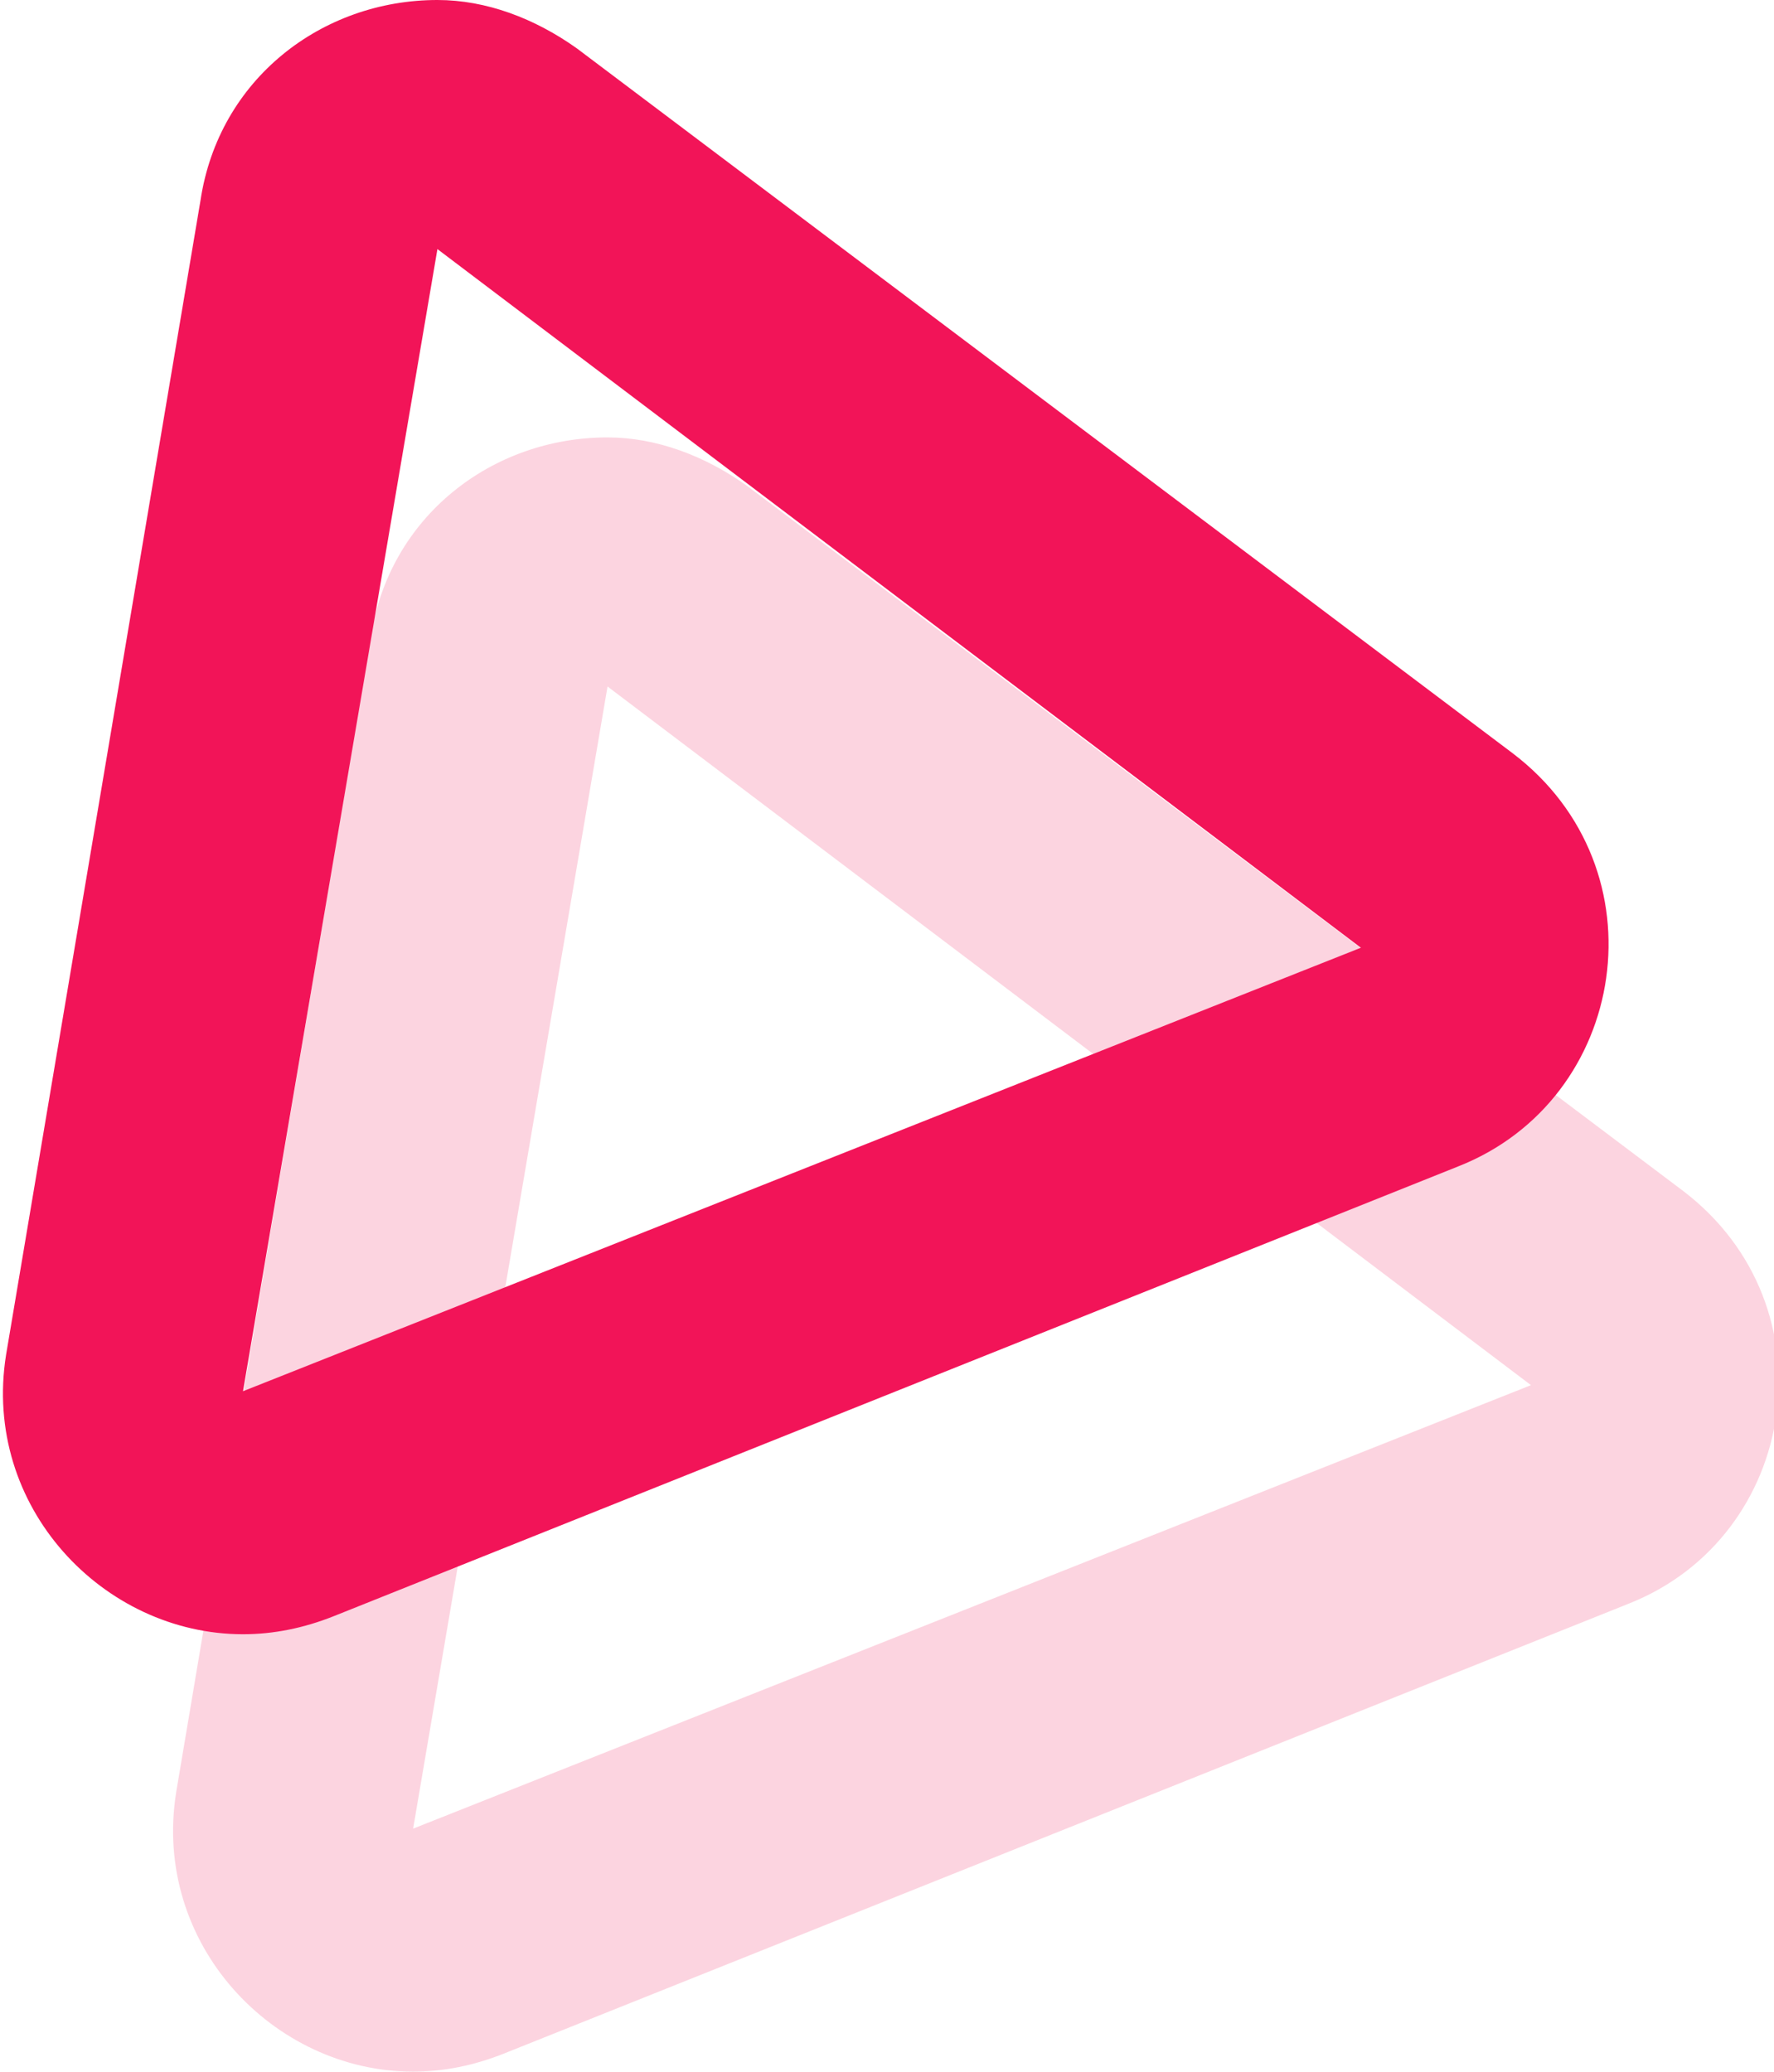 <?xml version="1.0" encoding="utf-8"?>
<!-- Generator: Adobe Illustrator 21.1.0, SVG Export Plug-In . SVG Version: 6.00 Build 0)  -->
<svg version="1.1" id="Ebene_1" xmlns="http://www.w3.org/2000/svg" xmlns:xlink="http://www.w3.org/1999/xlink" x="0px" y="0px"
	 viewBox="0 0 29.2 34.1" style="enable-background:new 0 0 29.2 34.1;" xml:space="preserve">
<style type="text/css">
	.st0{fill:#FCD4E0;}
	.st1{fill:#F21458;}
</style>
<g>
	<path class="st0" d="M10,11.3l15.2,11.5L6.8,30.1L10,11.3 M10,7.2c-1.9,0-3.6,1.3-3.9,3.3l-3.2,19c-0.4,2.5,1.6,4.6,3.9,4.6
		c0.5,0,1-0.1,1.5-0.3l18.5-7.4c2.8-1.1,3.4-4.9,0.9-6.8L12.3,8C11.6,7.5,10.8,7.2,10,7.2L10,7.2z"/>
</g>
<g>
	<path class="st1" d="M7.2,4.1l15.2,11.5L4,22.9L7.2,4.1 M7.2,0C5.3,0,3.6,1.3,3.3,3.3l-3.2,19c-0.4,2.5,1.6,4.6,3.9,4.6
		c0.5,0,1-0.1,1.5-0.3L24,19.2c2.8-1.1,3.4-4.9,0.9-6.8L9.5,0.8C8.8,0.3,8,0,7.2,0L7.2,0z"/>
</g>
</svg>
